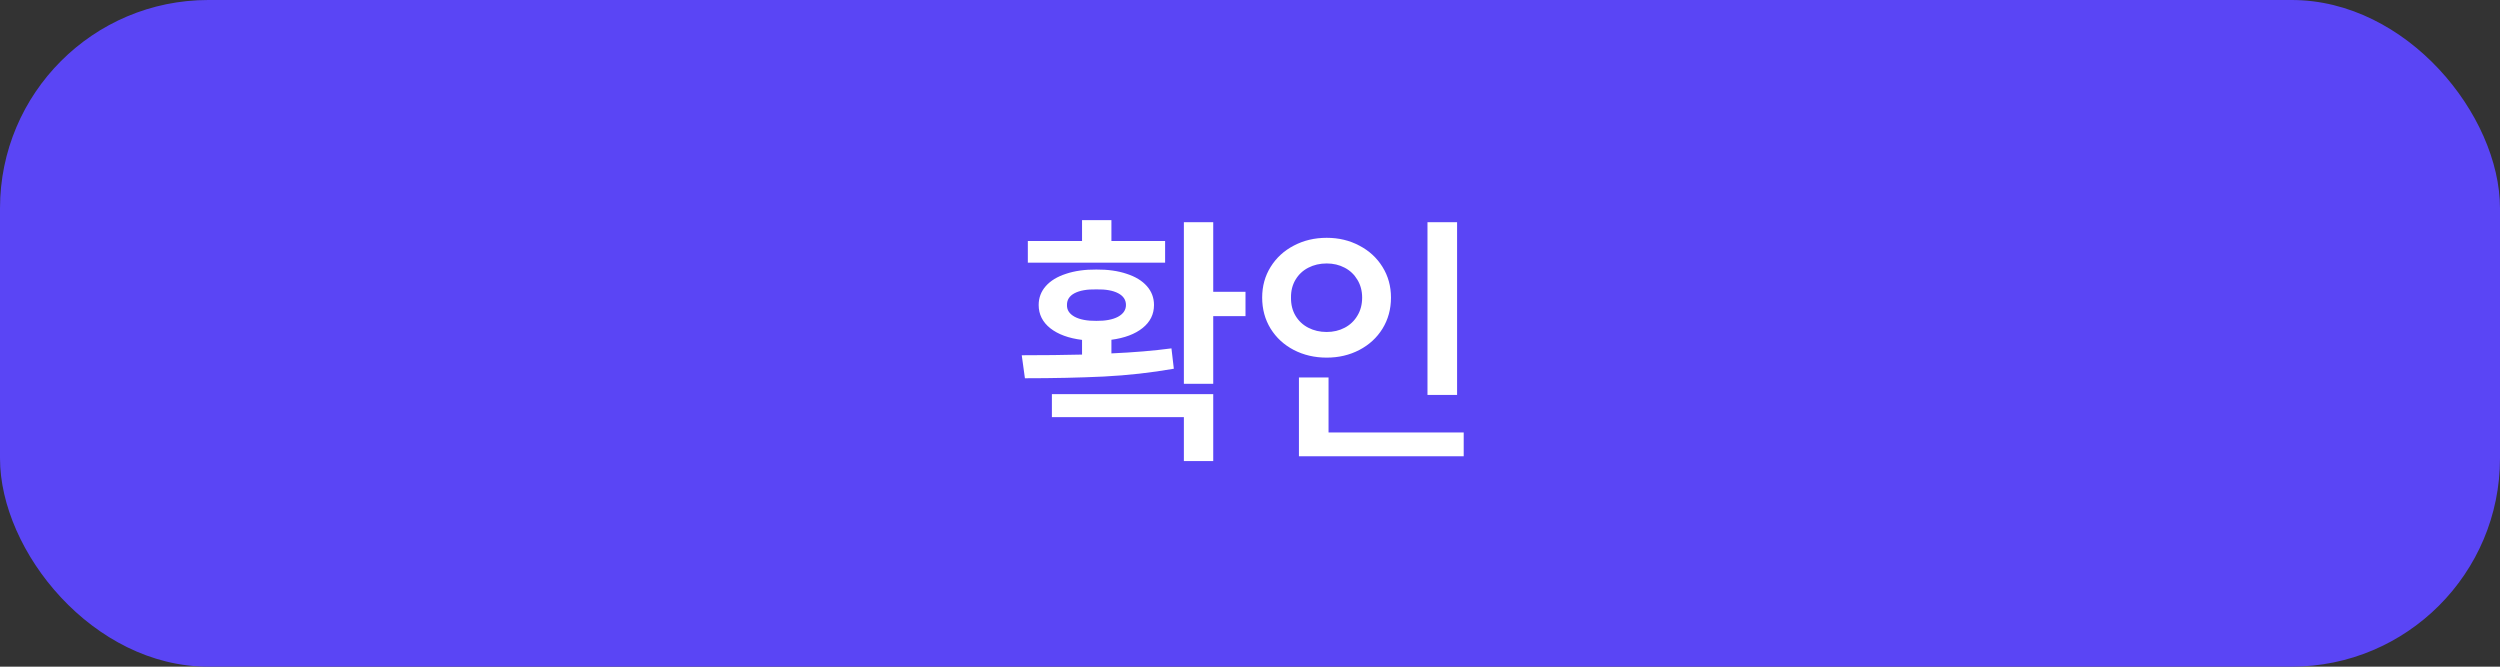 <svg width="120" height="32" viewBox="0 0 120 32" fill="none" xmlns="http://www.w3.org/2000/svg">
<rect x="0" y="0" width="120" height="32" fill="#333333" stroke="none"/>
<rect width="120" height="32" rx="10" fill="#5A45F5"/>
<path d="M58.235 14.005H59.784V15.173H58.235V18.423H56.826V10.666H58.235V14.005ZM49.044 17.052C50.11 17.052 51.075 17.041 51.938 17.02V16.315C51.295 16.235 50.787 16.049 50.415 15.757C50.043 15.461 49.856 15.088 49.856 14.64C49.856 14.293 49.971 13.99 50.199 13.732C50.428 13.474 50.752 13.277 51.17 13.142C51.589 13.002 52.074 12.934 52.624 12.938C53.178 12.934 53.663 13.002 54.078 13.142C54.497 13.277 54.82 13.474 55.049 13.732C55.277 13.99 55.392 14.293 55.392 14.64C55.392 15.084 55.21 15.452 54.846 15.744C54.482 16.036 53.982 16.224 53.348 16.309V16.963C54.41 16.916 55.37 16.836 56.23 16.722L56.344 17.699C55.256 17.89 54.135 18.015 52.98 18.074C51.828 18.129 50.567 18.156 49.196 18.156L49.044 17.052ZM58.235 22.13H56.826V20.023H50.491V18.918H58.235V22.13ZM55.925 12.608H49.336V11.567H51.938V10.565H53.348V11.567H55.925V12.608ZM52.624 13.891C52.175 13.882 51.826 13.944 51.577 14.075C51.331 14.206 51.211 14.394 51.215 14.64C51.206 14.877 51.329 15.065 51.583 15.205C51.837 15.34 52.184 15.406 52.624 15.401C53.064 15.406 53.411 15.34 53.665 15.205C53.919 15.065 54.046 14.877 54.046 14.64C54.046 14.394 53.921 14.206 53.671 14.075C53.422 13.944 53.073 13.882 52.624 13.891ZM69.94 18.956H68.519V10.666H69.94V18.956ZM70.258 21.901H62.349V18.118H63.77V20.759H70.258V21.901ZM63.682 11.415C64.257 11.415 64.78 11.54 65.249 11.79C65.719 12.035 66.09 12.376 66.36 12.812C66.631 13.247 66.767 13.738 66.767 14.284C66.767 14.838 66.631 15.336 66.36 15.776C66.09 16.212 65.719 16.552 65.249 16.798C64.78 17.043 64.257 17.166 63.682 17.166C63.102 17.166 62.575 17.043 62.101 16.798C61.631 16.552 61.261 16.212 60.99 15.776C60.719 15.336 60.584 14.838 60.584 14.284C60.584 13.738 60.719 13.247 60.99 12.812C61.261 12.376 61.631 12.035 62.101 11.79C62.575 11.54 63.102 11.415 63.682 11.415ZM63.682 12.646C63.356 12.646 63.062 12.714 62.799 12.85C62.537 12.985 62.332 13.178 62.184 13.427C62.035 13.677 61.964 13.963 61.968 14.284C61.964 14.614 62.035 14.904 62.184 15.154C62.332 15.403 62.537 15.596 62.799 15.731C63.062 15.867 63.356 15.935 63.682 15.935C63.999 15.935 64.287 15.867 64.545 15.731C64.803 15.596 65.006 15.403 65.154 15.154C65.307 14.904 65.383 14.614 65.383 14.284C65.383 13.963 65.307 13.677 65.154 13.427C65.006 13.178 64.803 12.985 64.545 12.85C64.287 12.714 63.999 12.646 63.682 12.646Z" fill="white"/>
</svg>
